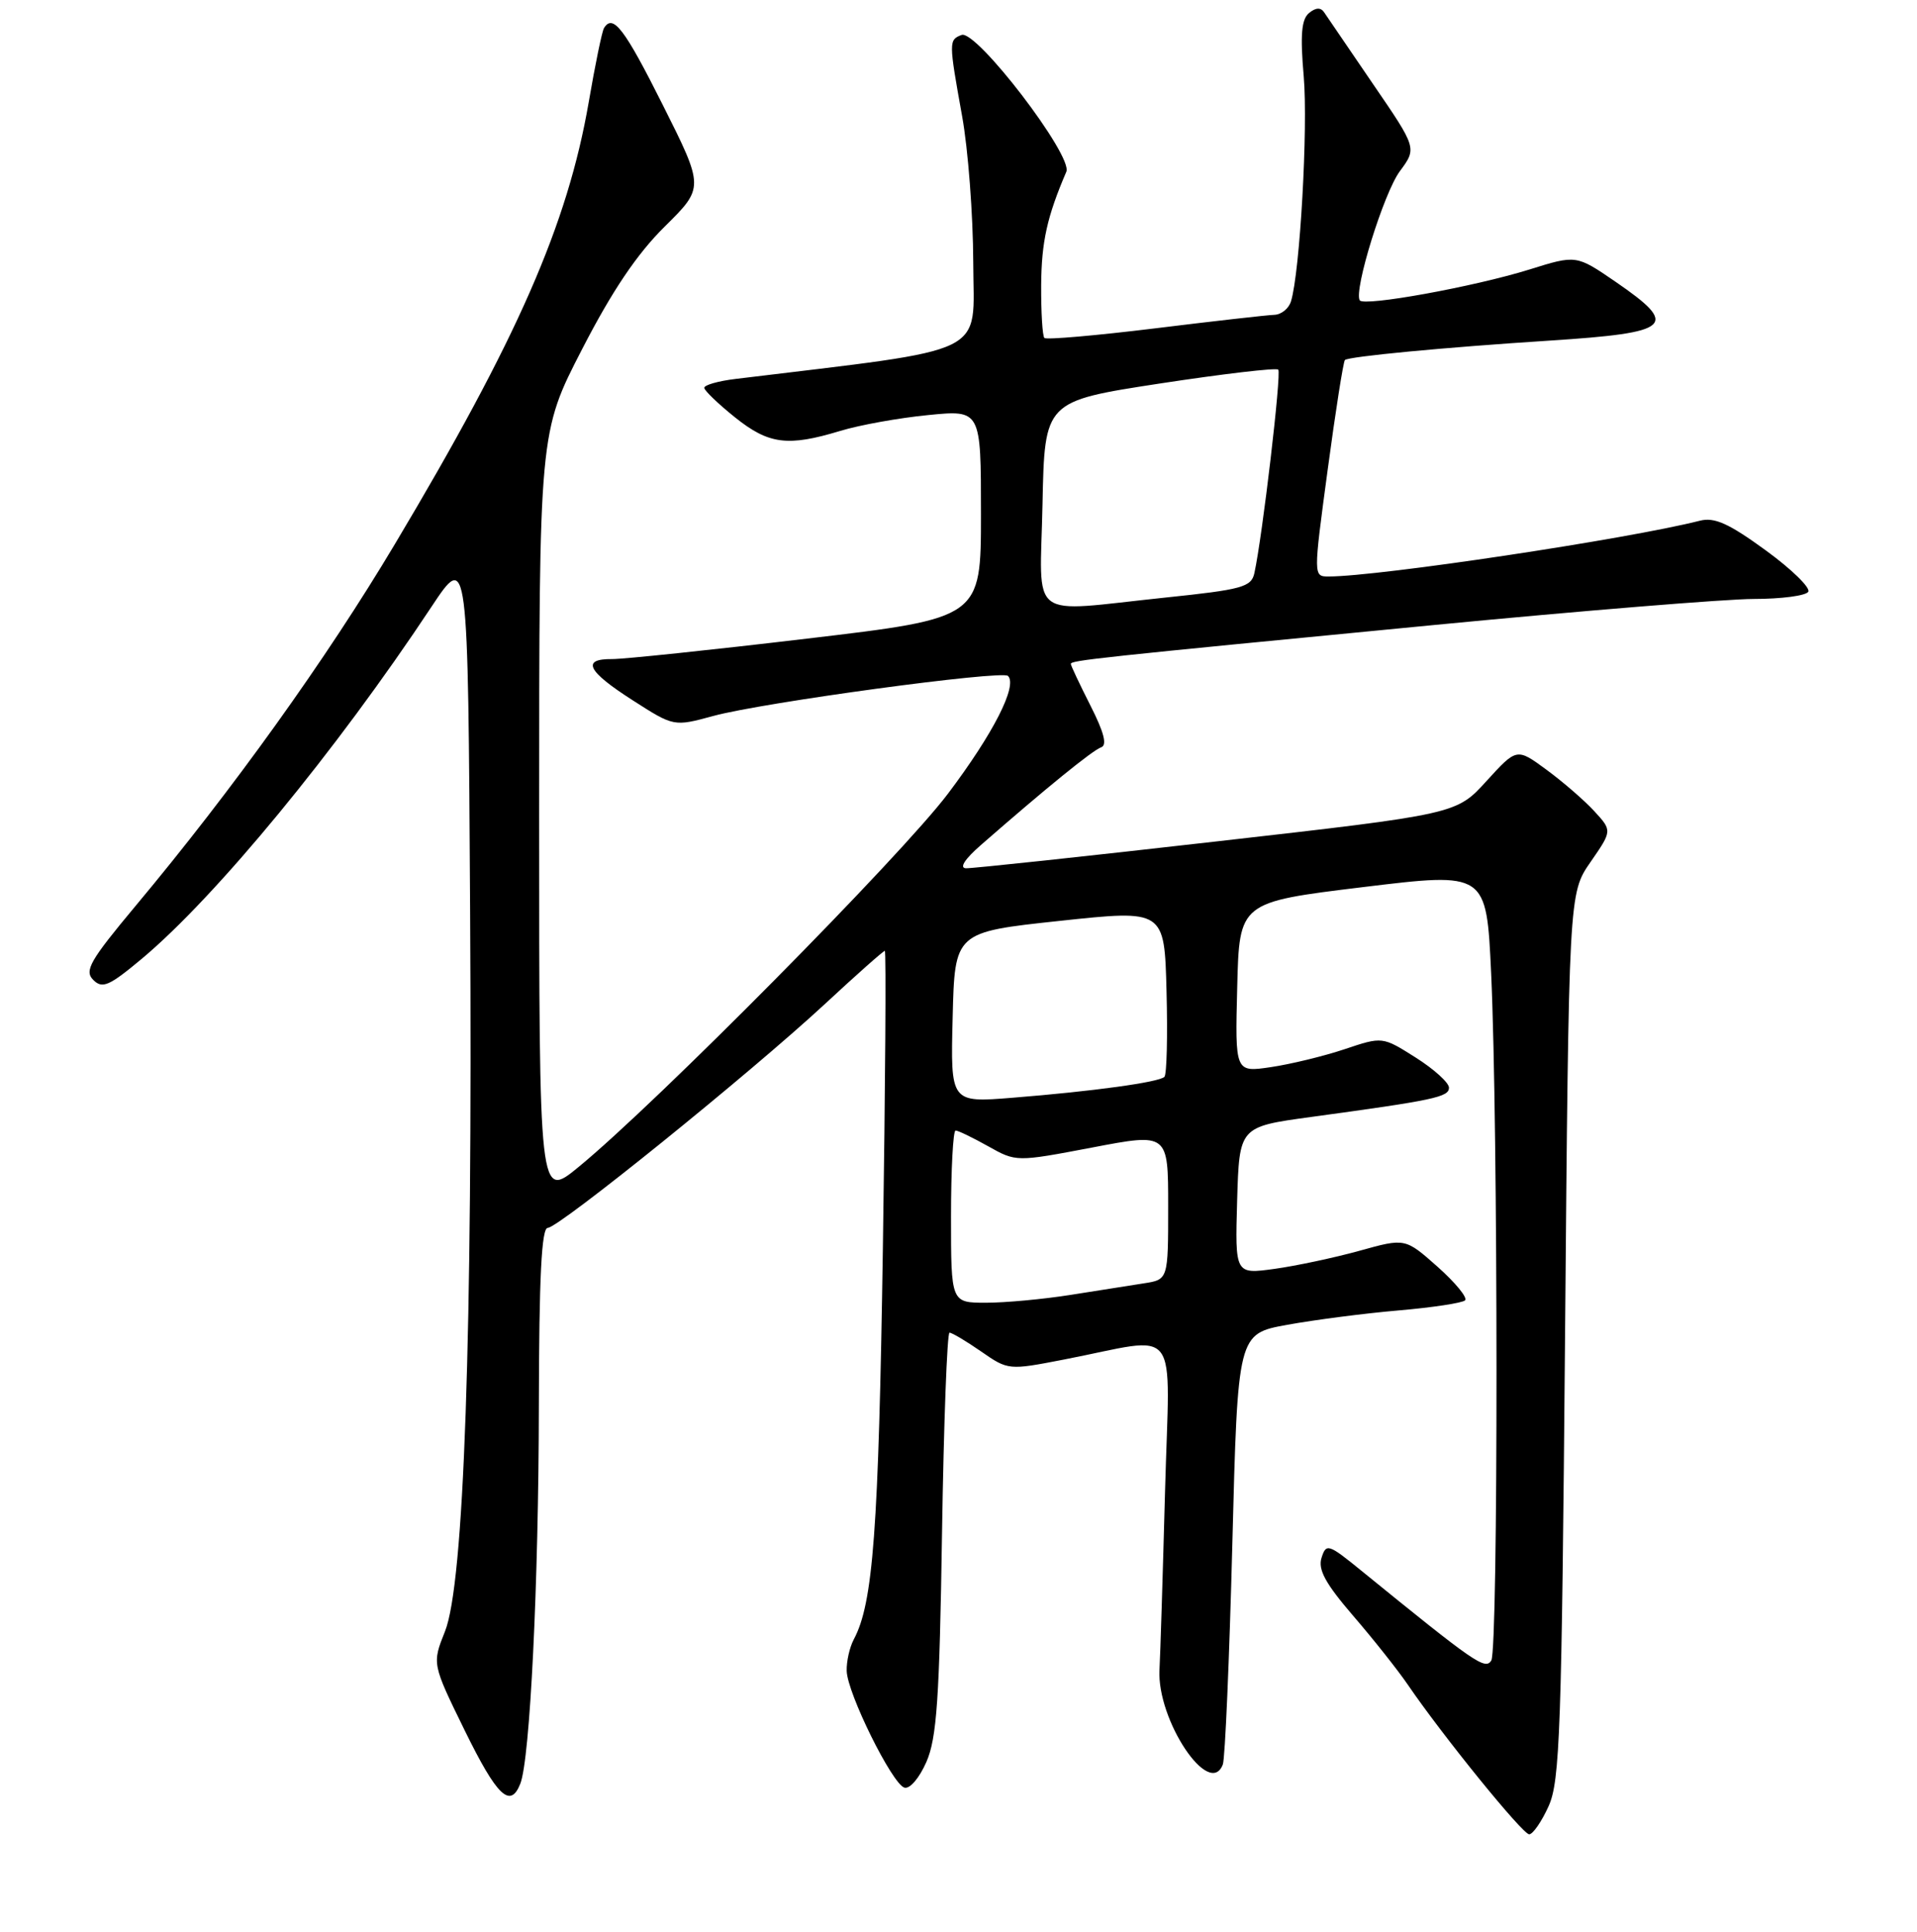 <?xml version="1.0" encoding="UTF-8" standalone="no"?>
<!DOCTYPE svg PUBLIC "-//W3C//DTD SVG 1.1//EN" "http://www.w3.org/Graphics/SVG/1.1/DTD/svg11.dtd" >
<svg xmlns="http://www.w3.org/2000/svg" xmlns:xlink="http://www.w3.org/1999/xlink" version="1.1" viewBox="0 0 256 258">
 <g >
 <path fill="currentColor"
d=" M 206.80 241.25 C 208.32 237.90 208.55 231.19 209.00 178.41 C 209.50 119.33 209.50 119.33 212.40 115.14 C 215.30 110.95 215.30 110.95 212.90 108.34 C 211.58 106.90 208.71 104.42 206.52 102.81 C 202.55 99.89 202.55 99.89 198.52 104.31 C 194.50 108.74 194.50 108.74 162.50 112.38 C 144.90 114.39 129.82 116.00 129.00 115.97 C 128.07 115.94 128.83 114.75 131.00 112.86 C 139.60 105.34 145.93 100.19 147.04 99.82 C 147.88 99.54 147.44 97.83 145.62 94.24 C 144.18 91.40 143.00 88.89 143.00 88.68 C 143.00 88.20 146.13 87.86 191.50 83.48 C 211.30 81.57 230.51 80.01 234.19 80.00 C 237.87 80.00 241.15 79.57 241.48 79.04 C 241.80 78.51 239.24 76.01 235.79 73.50 C 230.86 69.91 228.96 69.05 227.00 69.55 C 217.36 72.00 184.16 76.99 177.44 77.00 C 175.38 77.00 175.38 77.00 177.30 62.75 C 178.35 54.91 179.39 48.31 179.60 48.09 C 180.04 47.62 192.96 46.39 207.00 45.49 C 223.31 44.43 224.32 43.53 215.75 37.64 C 210.50 34.04 210.50 34.04 204.26 35.99 C 196.89 38.29 182.10 40.98 181.58 40.11 C 180.77 38.75 184.80 25.76 186.93 22.88 C 189.22 19.79 189.22 19.79 183.36 11.23 C 180.14 6.52 177.20 2.21 176.83 1.65 C 176.38 0.97 175.71 1.00 174.81 1.74 C 173.80 2.58 173.62 4.66 174.10 10.18 C 174.69 17.04 173.60 36.36 172.40 40.25 C 172.11 41.21 171.11 42.02 170.18 42.05 C 169.26 42.08 162.08 42.89 154.22 43.86 C 146.37 44.82 139.74 45.40 139.47 45.14 C 139.21 44.88 139.02 41.70 139.04 38.08 C 139.08 32.30 139.83 28.93 142.40 22.94 C 143.31 20.82 130.37 3.92 128.41 4.67 C 126.69 5.33 126.69 5.56 128.48 15.50 C 129.28 19.90 129.95 28.70 129.97 35.07 C 130.00 47.73 132.70 46.41 98.25 50.61 C 95.91 50.89 94.02 51.43 94.05 51.81 C 94.08 52.19 95.93 53.96 98.16 55.75 C 102.66 59.35 105.19 59.68 112.19 57.56 C 114.77 56.77 120.05 55.82 123.94 55.44 C 131.00 54.74 131.00 54.74 131.00 68.65 C 131.00 82.55 131.00 82.55 107.75 85.30 C 94.96 86.82 83.26 88.04 81.75 88.03 C 77.59 87.99 78.42 89.65 84.50 93.54 C 89.99 97.06 89.99 97.06 95.25 95.63 C 101.82 93.83 133.82 89.49 134.61 90.28 C 135.91 91.58 132.66 97.96 126.60 106.00 C 120.32 114.33 87.63 147.37 77.25 155.88 C 72.00 160.19 72.00 160.19 72.00 108.97 C 72.00 57.76 72.00 57.76 77.74 46.63 C 81.75 38.84 85.06 33.93 88.76 30.27 C 94.04 25.05 94.04 25.05 88.51 14.02 C 83.39 3.81 81.86 1.80 80.66 3.75 C 80.40 4.16 79.48 8.61 78.62 13.64 C 75.79 29.99 69.13 45.19 52.73 72.68 C 43.58 88.03 31.08 105.47 18.12 120.98 C 12.01 128.30 11.23 129.66 12.45 130.88 C 13.67 132.10 14.57 131.71 18.97 128.03 C 28.86 119.74 44.90 100.26 57.59 81.09 C 62.50 73.69 62.50 73.69 62.78 121.59 C 63.12 178.61 61.97 211.53 59.42 217.91 C 57.70 222.22 57.70 222.22 62.05 231.11 C 66.37 239.92 68.14 241.62 69.48 238.25 C 70.78 234.99 71.93 211.59 71.96 187.75 C 71.99 170.51 72.32 164.00 73.15 164.00 C 74.62 164.00 100.11 143.41 110.16 134.10 C 114.37 130.19 117.97 127.00 118.16 127.00 C 118.35 127.00 118.23 144.89 117.90 166.75 C 117.33 204.38 116.60 214.14 114.02 218.96 C 113.46 220.01 113.03 221.91 113.07 223.18 C 113.15 226.16 119.11 238.21 120.76 238.76 C 121.48 239.00 122.75 237.52 123.71 235.34 C 125.10 232.15 125.46 226.97 125.80 204.75 C 126.03 190.04 126.48 178.00 126.80 178.00 C 127.13 178.00 129.03 179.13 131.02 180.51 C 134.63 183.02 134.69 183.02 142.07 181.59 C 157.93 178.52 156.19 176.25 155.58 199.26 C 155.28 210.39 154.95 221.07 154.84 223.00 C 154.47 229.73 161.52 240.30 163.30 235.67 C 163.60 234.89 164.17 221.63 164.57 206.20 C 165.29 178.15 165.29 178.15 171.89 176.95 C 175.53 176.29 182.21 175.42 186.75 175.03 C 191.29 174.64 195.30 174.03 195.65 173.68 C 196.01 173.33 194.35 171.31 191.98 169.20 C 187.65 165.36 187.65 165.36 181.55 167.06 C 178.19 167.99 173.07 169.08 170.18 169.48 C 164.93 170.20 164.93 170.20 165.21 160.35 C 165.50 150.50 165.50 150.50 175.00 149.20 C 191.52 146.95 193.50 146.53 193.50 145.28 C 193.50 144.61 191.50 142.80 189.05 141.25 C 184.61 138.44 184.61 138.44 179.55 140.14 C 176.77 141.07 172.35 142.14 169.72 142.53 C 164.93 143.24 164.93 143.24 165.22 131.87 C 165.50 120.50 165.50 120.50 182.00 118.49 C 198.50 116.48 198.50 116.48 199.13 129.99 C 200.07 150.29 200.09 220.31 199.15 221.79 C 198.33 223.08 196.99 222.15 181.82 209.81 C 177.39 206.20 177.10 206.11 176.48 208.07 C 175.98 209.64 177.01 211.52 180.71 215.82 C 183.40 218.94 186.67 223.07 187.99 225.00 C 192.63 231.81 203.33 245.00 204.21 245.00 C 204.70 245.00 205.87 243.31 206.80 241.25 Z  M 127.00 162.50 C 127.00 156.18 127.28 151.00 127.61 151.00 C 127.95 151.00 129.91 151.95 131.96 153.10 C 135.70 155.20 135.70 155.20 145.85 153.27 C 156.00 151.33 156.00 151.33 156.00 161.12 C 156.00 170.91 156.00 170.91 152.75 171.41 C 150.96 171.69 146.54 172.39 142.92 172.96 C 139.30 173.53 134.24 174.00 131.67 174.00 C 127.00 174.00 127.00 174.00 127.00 162.50 Z  M 127.22 135.89 C 127.50 124.50 127.50 124.50 141.50 123.00 C 155.50 121.50 155.50 121.50 155.78 132.38 C 155.94 138.37 155.81 143.52 155.50 143.83 C 154.78 144.55 145.99 145.76 135.22 146.62 C 126.93 147.29 126.93 147.29 127.22 135.89 Z  M 139.22 67.30 C 139.50 53.59 139.50 53.59 154.85 51.23 C 163.30 49.94 170.43 49.10 170.70 49.37 C 171.15 49.82 168.59 71.63 167.51 76.56 C 167.10 78.41 165.86 78.75 155.67 79.81 C 136.96 81.76 138.90 83.24 139.22 67.30 Z "/>
</g>
</svg>